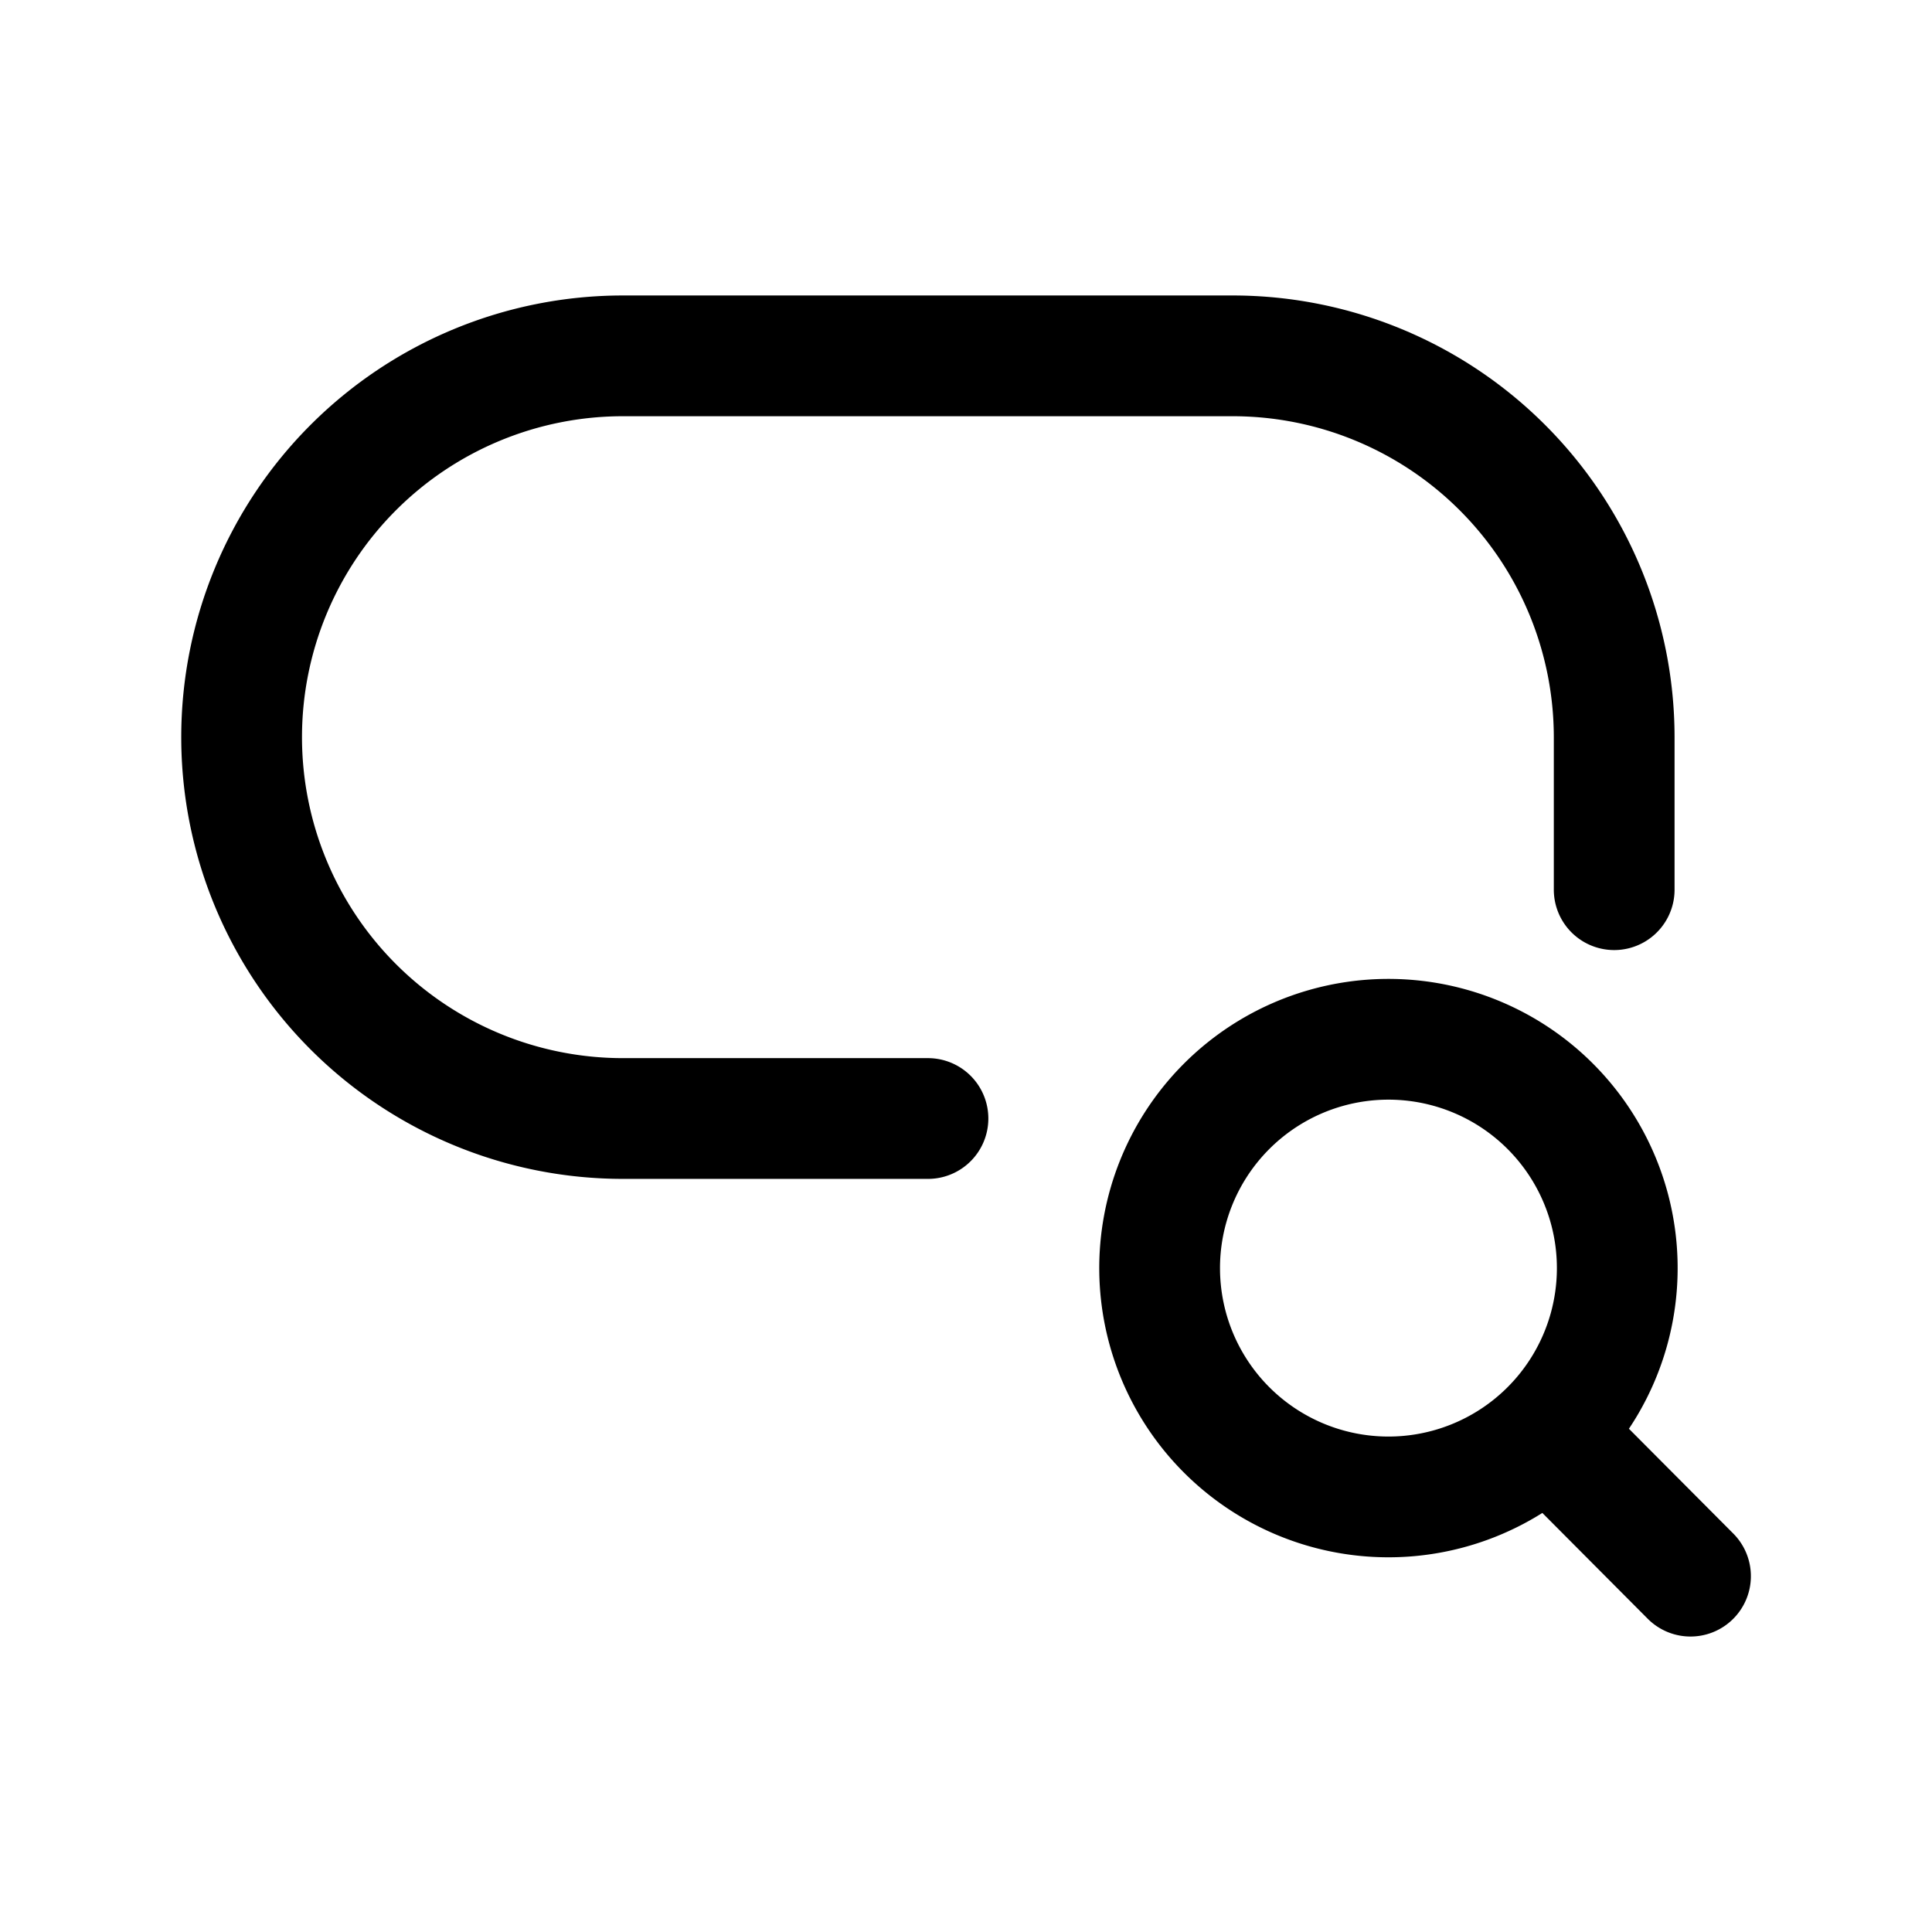 <svg xmlns="http://www.w3.org/2000/svg" fill="none" viewBox="0 0 16 16"><path stroke="currentColor" stroke-linecap="round" stroke-linejoin="round" d="M13.368 7.368V6.105a3.16 3.16 0 0 0-3.158-3.158H5.159a3.158 3.158 0 0 0 0 6.316h2.526m5.131 2.601a1.895 1.895 0 1 0-2.683-2.676 1.895 1.895 0 0 0 2.683 2.676m0 0L14 13.053"/></svg>